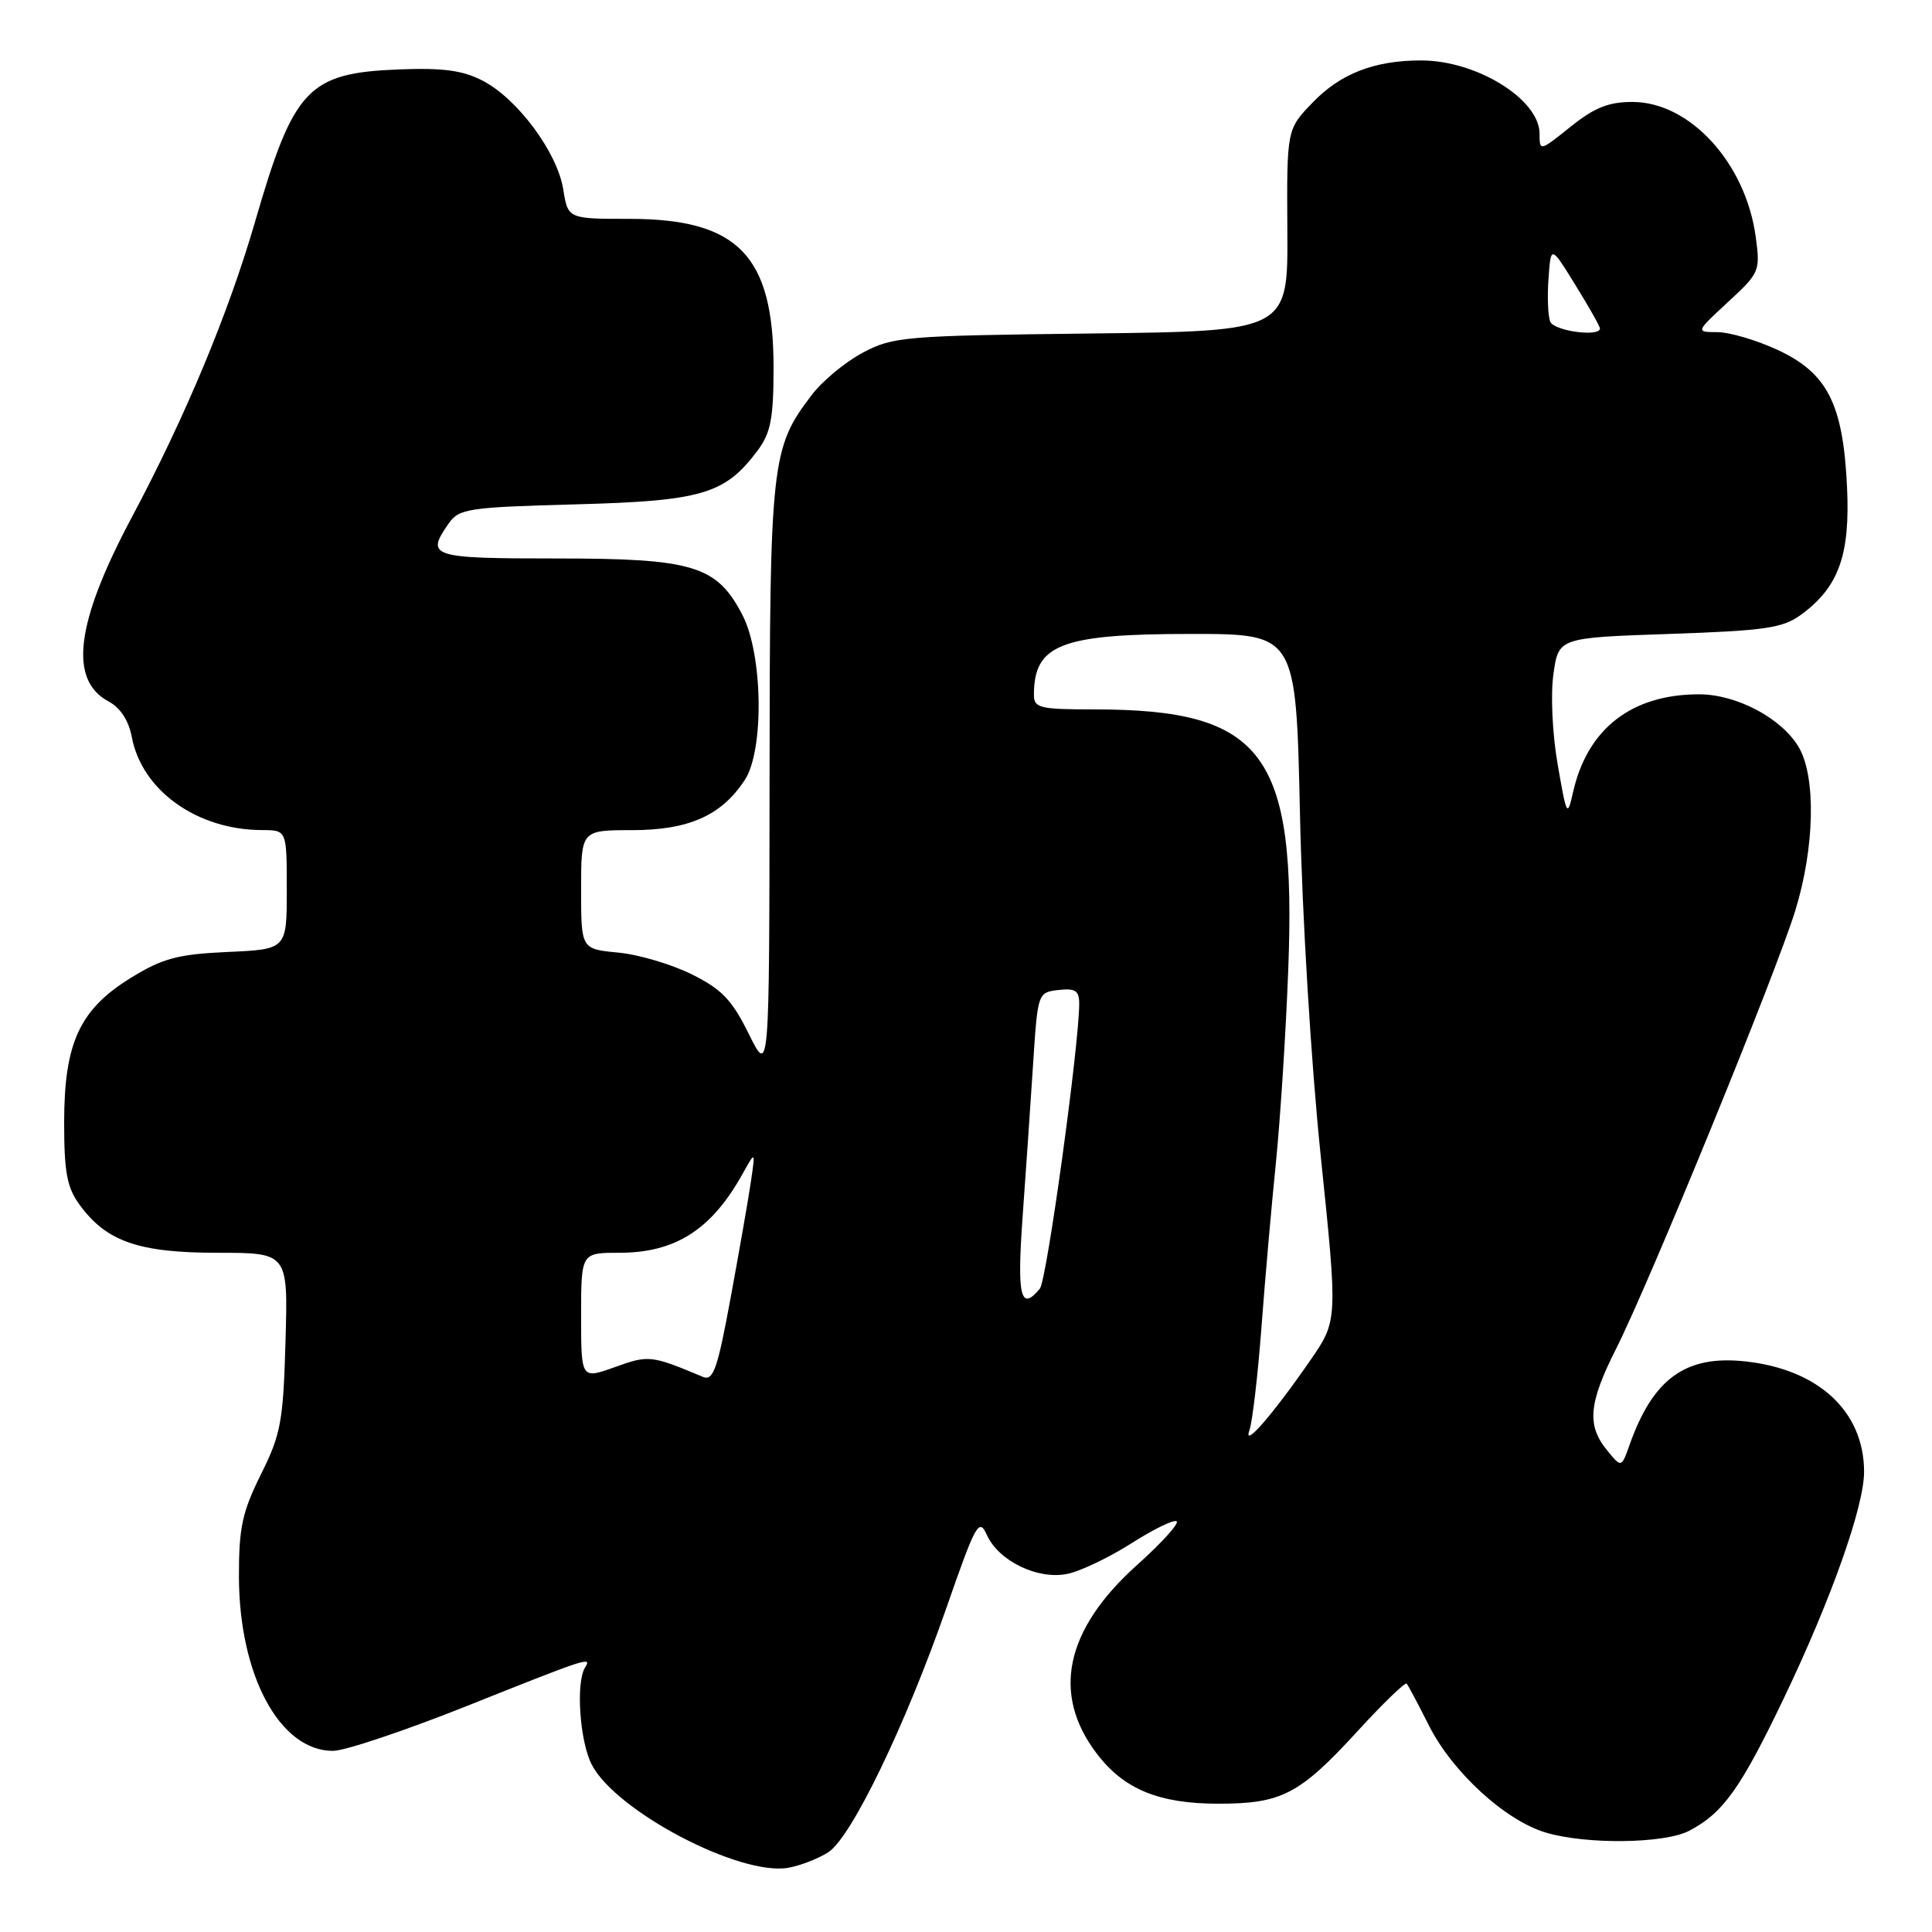 <?xml version="1.0" encoding="UTF-8" standalone="no"?>
<!DOCTYPE svg PUBLIC "-//W3C//DTD SVG 1.1//EN" "http://www.w3.org/Graphics/SVG/1.1/DTD/svg11.dtd" >
<svg xmlns="http://www.w3.org/2000/svg" xmlns:xlink="http://www.w3.org/1999/xlink" version="1.1" viewBox="0 0 256 256">
 <g >
 <path fill="currentColor"
d=" M 109.78 245.41 C 112.84 243.41 119.99 228.59 125.40 213.06 C 129.31 201.83 129.72 201.09 130.77 203.40 C 132.34 206.84 137.45 209.33 141.37 208.56 C 143.09 208.23 146.94 206.39 149.93 204.49 C 152.92 202.59 155.61 201.28 155.92 201.59 C 156.23 201.90 153.89 204.48 150.71 207.33 C 141.13 215.91 139.30 224.46 145.34 232.38 C 148.94 237.10 153.57 239.00 161.45 239.00 C 169.83 239.00 172.21 237.76 179.89 229.38 C 183.26 225.70 186.19 222.87 186.39 223.09 C 186.59 223.32 187.92 225.81 189.33 228.62 C 192.43 234.79 199.43 241.21 204.81 242.82 C 210.17 244.43 220.51 244.30 223.80 242.60 C 228.32 240.25 230.64 236.99 236.38 225.00 C 242.63 211.95 247.00 199.62 247.00 195.03 C 247.00 187.04 240.98 181.44 231.25 180.39 C 223.35 179.54 219.03 182.66 215.91 191.50 C 214.84 194.50 214.84 194.50 212.92 192.14 C 210.24 188.85 210.51 185.91 214.14 178.72 C 218.55 169.99 235.36 128.89 237.89 120.64 C 240.46 112.29 240.65 102.92 238.34 99.00 C 236.08 95.16 230.10 92.00 225.13 92.00 C 216.19 92.00 210.32 96.57 208.43 105.00 C 207.68 108.33 207.59 108.15 206.40 101.30 C 205.69 97.23 205.45 92.02 205.84 89.30 C 206.52 84.50 206.52 84.50 221.19 84.00 C 233.98 83.56 236.23 83.23 238.68 81.43 C 243.65 77.78 245.17 73.52 244.74 64.50 C 244.22 53.53 242.15 49.45 235.58 46.38 C 232.78 45.08 229.19 44.02 227.58 44.01 C 224.67 44.00 224.67 44.00 228.97 40.02 C 233.16 36.16 233.26 35.92 232.64 31.36 C 231.30 21.60 223.94 13.54 216.35 13.51 C 213.15 13.50 211.28 14.25 208.10 16.80 C 204.04 20.06 204.00 20.07 204.00 17.72 C 204.00 13.16 195.64 7.99 188.28 8.01 C 182.12 8.01 177.63 9.75 173.96 13.56 C 170.50 17.13 170.50 17.13 170.58 30.51 C 170.67 43.88 170.67 43.88 144.58 44.19 C 119.79 44.48 118.29 44.61 114.31 46.74 C 112.00 47.97 108.97 50.48 107.58 52.31 C 102.18 59.38 102.00 61.03 101.97 103.38 C 101.94 142.50 101.94 142.50 99.22 137.00 C 96.99 132.48 95.63 131.07 91.64 129.09 C 88.97 127.77 84.59 126.47 81.89 126.22 C 77.00 125.75 77.00 125.75 77.00 117.87 C 77.00 110.00 77.00 110.00 83.75 110.00 C 91.28 109.99 95.59 108.07 98.69 103.35 C 101.27 99.41 101.09 86.72 98.38 81.50 C 94.98 74.94 91.88 74.00 73.77 74.00 C 57.03 74.00 56.36 73.78 59.47 69.34 C 60.83 67.40 62.08 67.21 76.27 66.83 C 93.04 66.38 96.07 65.48 100.40 59.68 C 102.13 57.35 102.50 55.43 102.50 48.68 C 102.50 33.85 97.79 29.00 83.39 29.00 C 75.26 29.00 75.26 29.00 74.63 25.08 C 73.85 20.20 68.58 13.09 63.97 10.70 C 61.31 9.32 58.71 8.97 52.82 9.20 C 40.82 9.68 38.92 11.69 33.80 29.37 C 30.28 41.50 24.56 55.23 17.45 68.57 C 10.03 82.50 9.07 90.10 14.38 92.94 C 15.94 93.77 17.05 95.47 17.46 97.64 C 18.79 104.75 26.12 109.98 34.75 109.99 C 38.00 110.00 38.00 110.00 38.00 117.89 C 38.00 125.79 38.00 125.79 30.17 126.14 C 23.58 126.44 21.56 126.98 17.42 129.52 C 10.57 133.72 8.51 138.14 8.50 148.67 C 8.50 155.37 8.87 157.36 10.57 159.67 C 14.12 164.52 18.39 166.00 28.83 166.00 C 38.17 166.00 38.17 166.00 37.83 177.75 C 37.53 188.37 37.22 190.06 34.57 195.37 C 32.10 200.34 31.65 202.43 31.66 208.87 C 31.68 222.00 37.07 232.00 44.12 232.00 C 45.69 232.00 53.73 229.30 62.00 226.00 C 77.97 219.62 78.45 219.47 77.52 220.96 C 76.28 222.97 76.82 230.75 78.41 233.82 C 81.60 240.00 98.03 248.62 104.45 247.49 C 106.07 247.20 108.47 246.27 109.78 245.41 Z  M 165.56 189.50 C 165.95 188.40 166.66 182.32 167.14 176.00 C 167.61 169.68 168.48 159.78 169.07 154.00 C 169.65 148.22 170.39 136.74 170.70 128.47 C 171.79 99.78 167.47 94.00 144.95 94.00 C 137.78 94.00 137.00 93.81 137.00 92.08 C 137.00 85.39 140.57 84.00 157.82 84.00 C 171.73 84.00 171.73 84.00 172.25 107.75 C 172.54 121.34 173.72 140.80 175.01 153.24 C 177.26 174.98 177.26 174.98 173.63 180.24 C 168.61 187.50 164.64 192.06 165.56 189.50 Z  M 77.00 174.38 C 77.00 166.00 77.00 166.00 82.05 166.00 C 89.50 166.00 94.30 162.93 98.42 155.50 C 100.09 152.50 100.09 152.50 99.51 156.50 C 99.19 158.70 97.99 165.59 96.84 171.81 C 95.07 181.45 94.52 183.02 93.13 182.44 C 86.29 179.57 85.96 179.53 81.47 181.15 C 77.00 182.75 77.00 182.75 77.00 174.38 Z  M 135.50 161.25 C 135.93 155.34 136.55 146.22 136.89 141.00 C 137.50 131.55 137.52 131.50 140.25 131.18 C 142.48 130.93 143.00 131.26 143.00 132.98 C 143.00 138.48 138.70 169.65 137.79 170.75 C 135.23 173.85 134.74 171.81 135.50 161.25 Z  M 205.41 42.61 C 205.11 41.85 205.01 39.26 205.19 36.86 C 205.50 32.50 205.50 32.50 208.75 37.77 C 210.54 40.66 212.00 43.25 212.00 43.52 C 212.00 44.69 205.88 43.86 205.41 42.61 Z "/>
</g>
</svg>